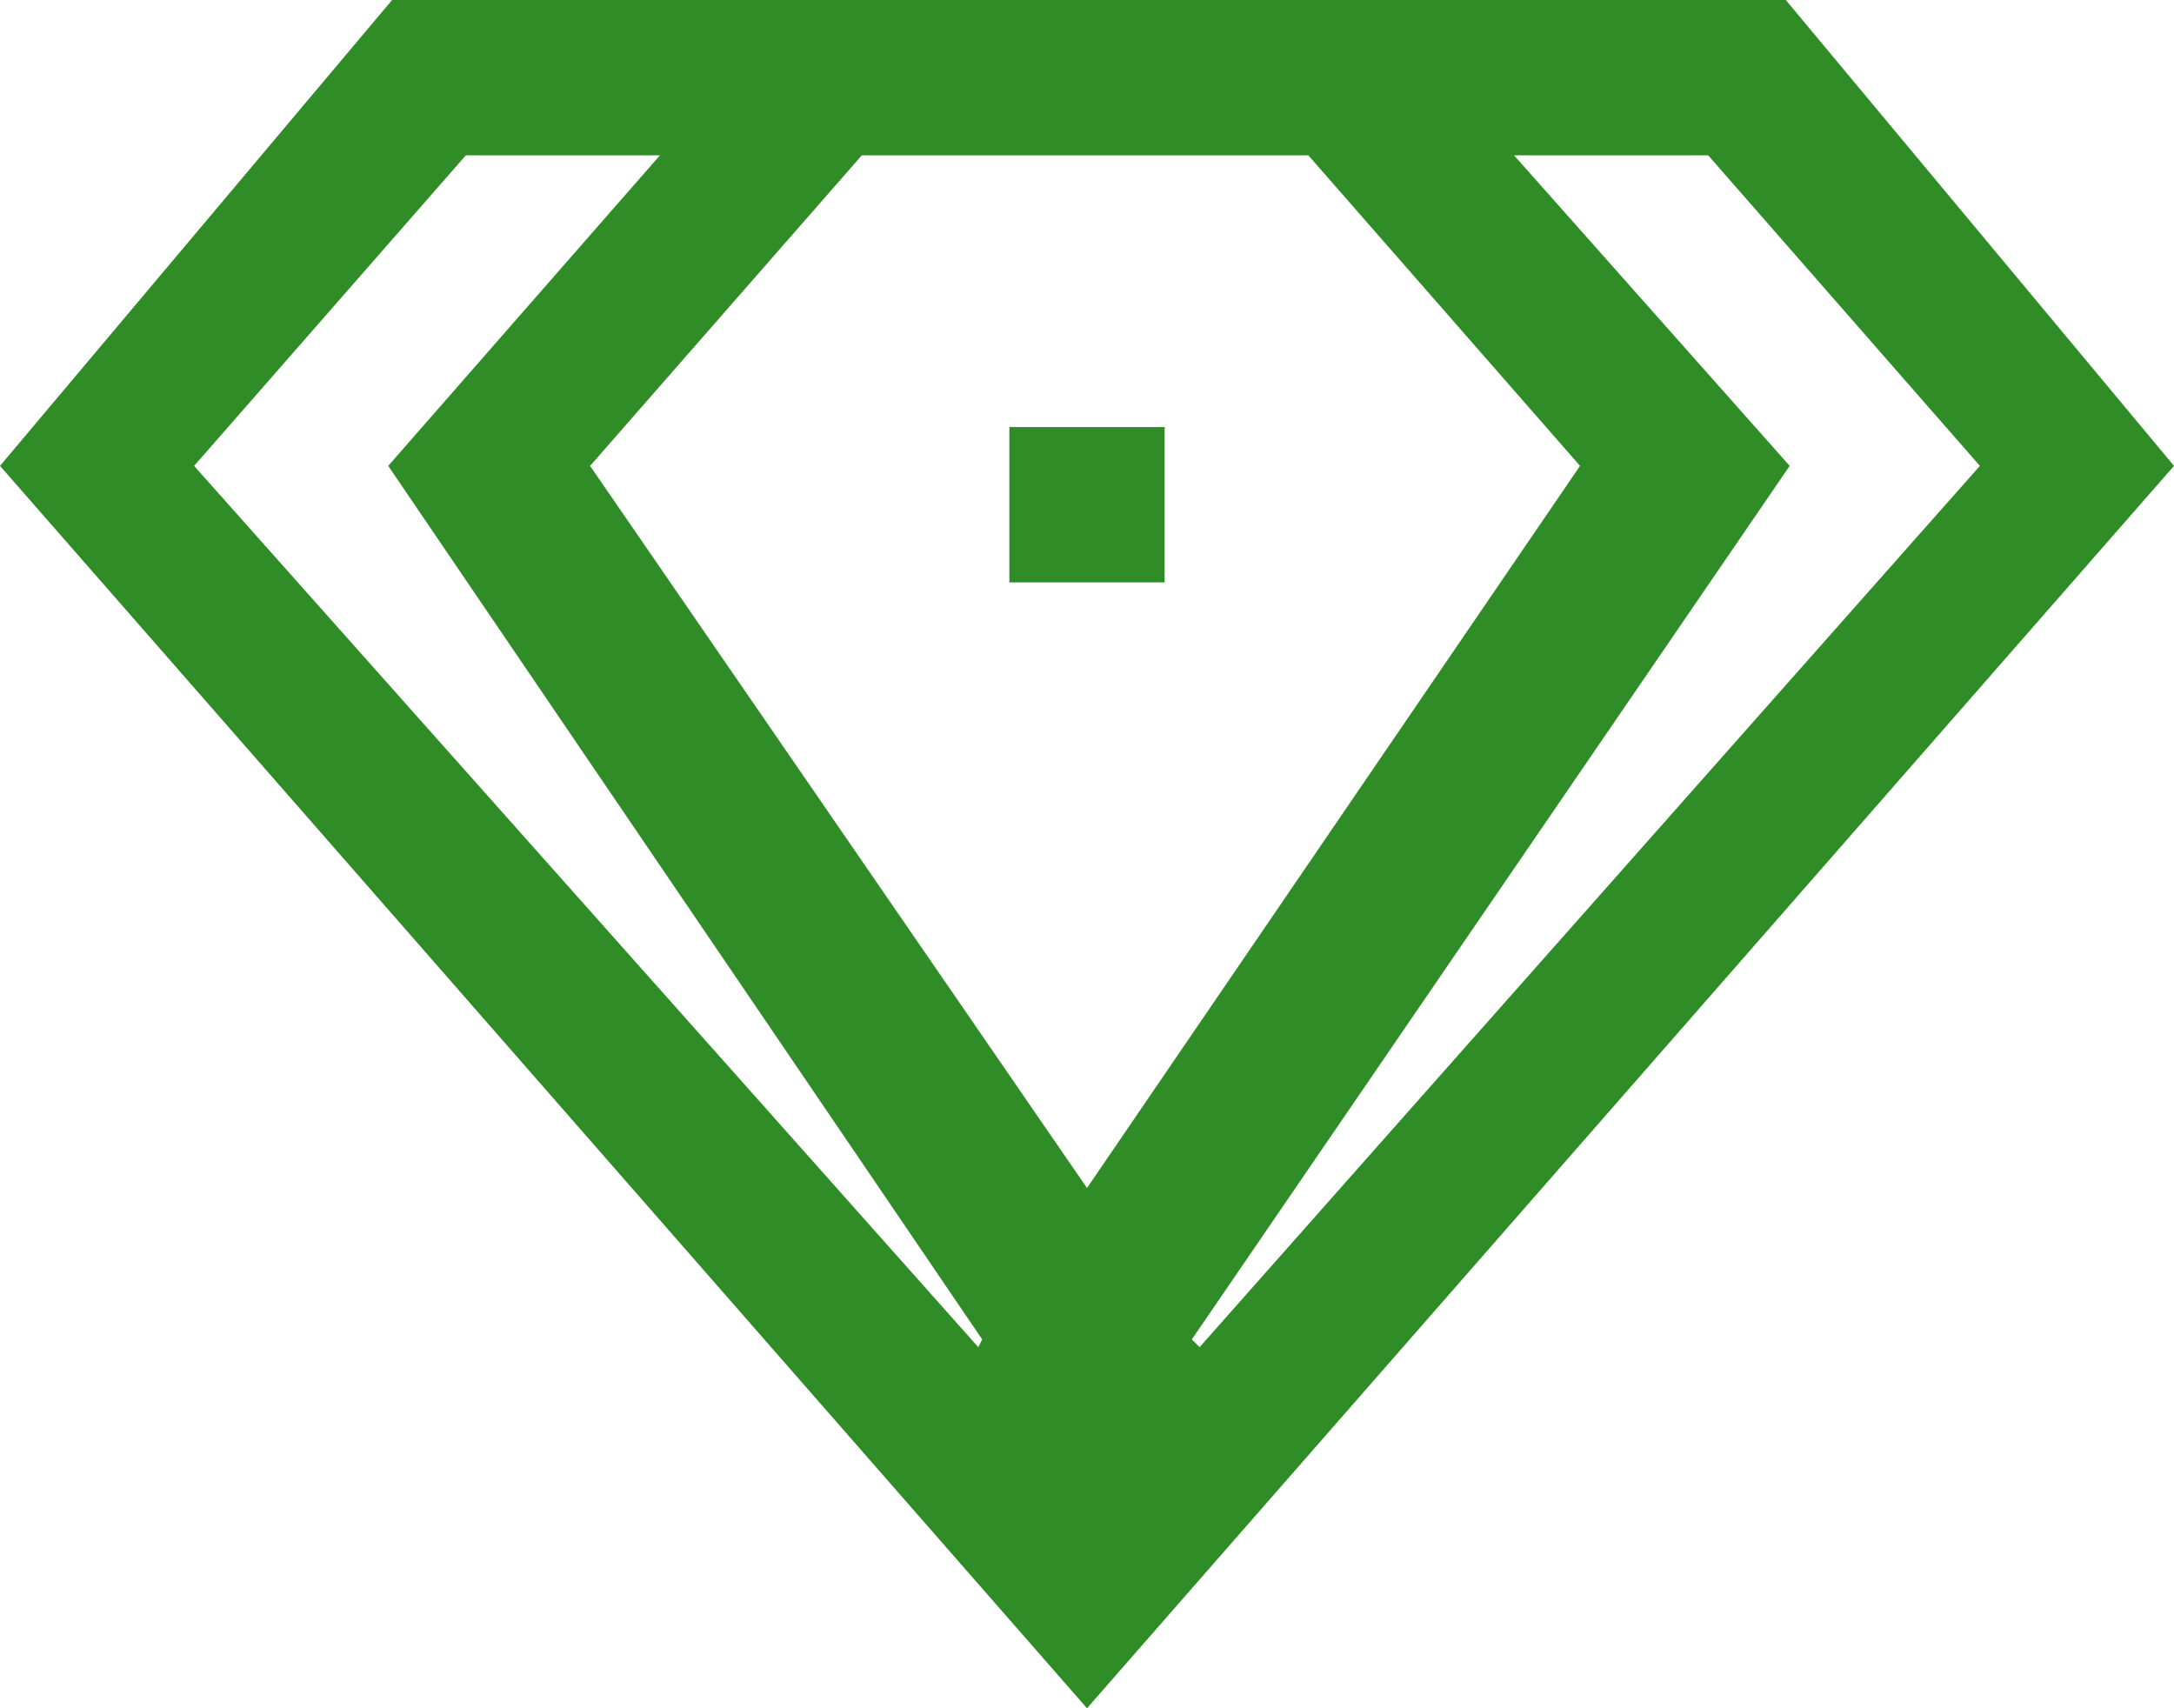 <?xml version="1.0" encoding="UTF-8"?><svg width="56" height="44" xmlns="http://www.w3.org/2000/svg"><path d="M25.2 34.7l.1-.2L10 12 17 4h5.2l-7 8L28 30.6 40.7 12l-7-8H39l7.1 8-15.4 22.5.2.2L51 12 44 4H12l-7 8 20.2 22.7zM10 0h36L56 12 28 44 0 12 10.1 0zM26 11h4v4h-4v-4z" fill="#2F8C26" fill-rule="evenodd"/></svg>